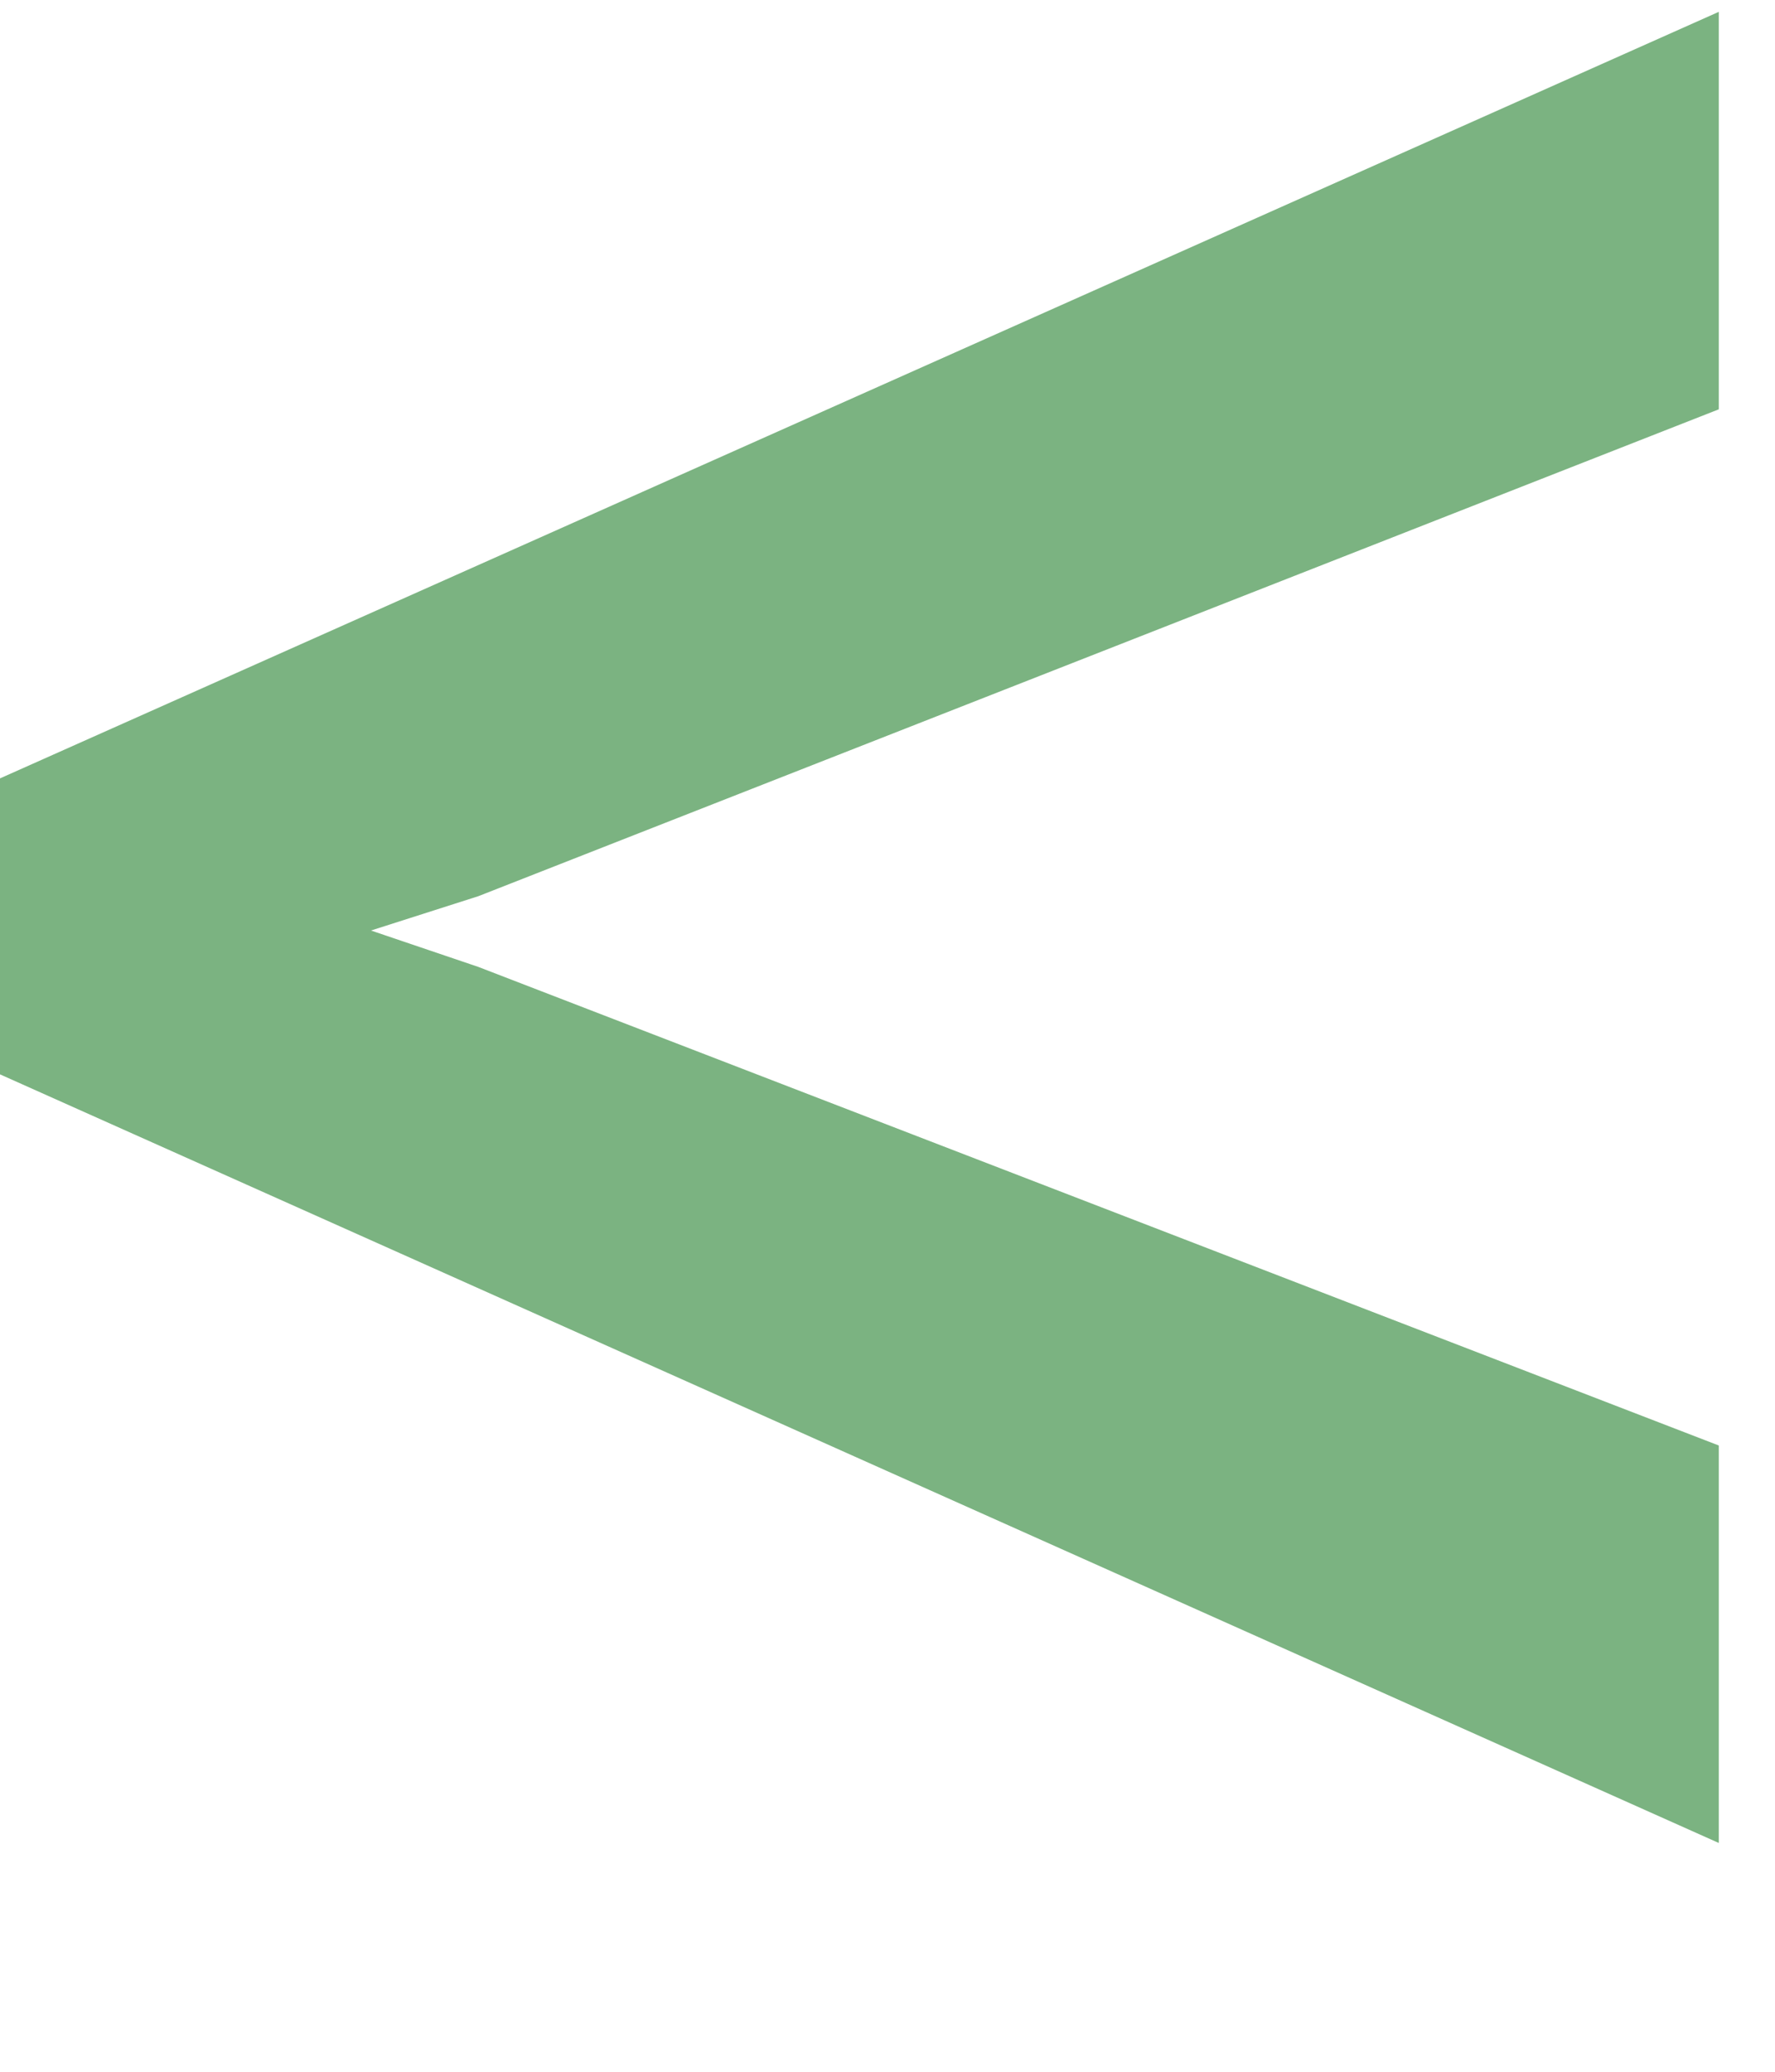 <svg  width="6" height="7" viewBox="0 0 6 7" fill="none" xmlns="http://www.w3.org/2000/svg">
<path  d="M1.617 3.028L1.254 3.144L1.617 3.267L5.81 4.884V6.227L0 3.63V2.63L5.81 0.04V1.383L1.617 3.028Z" fill="#7bb381" />
</svg>
